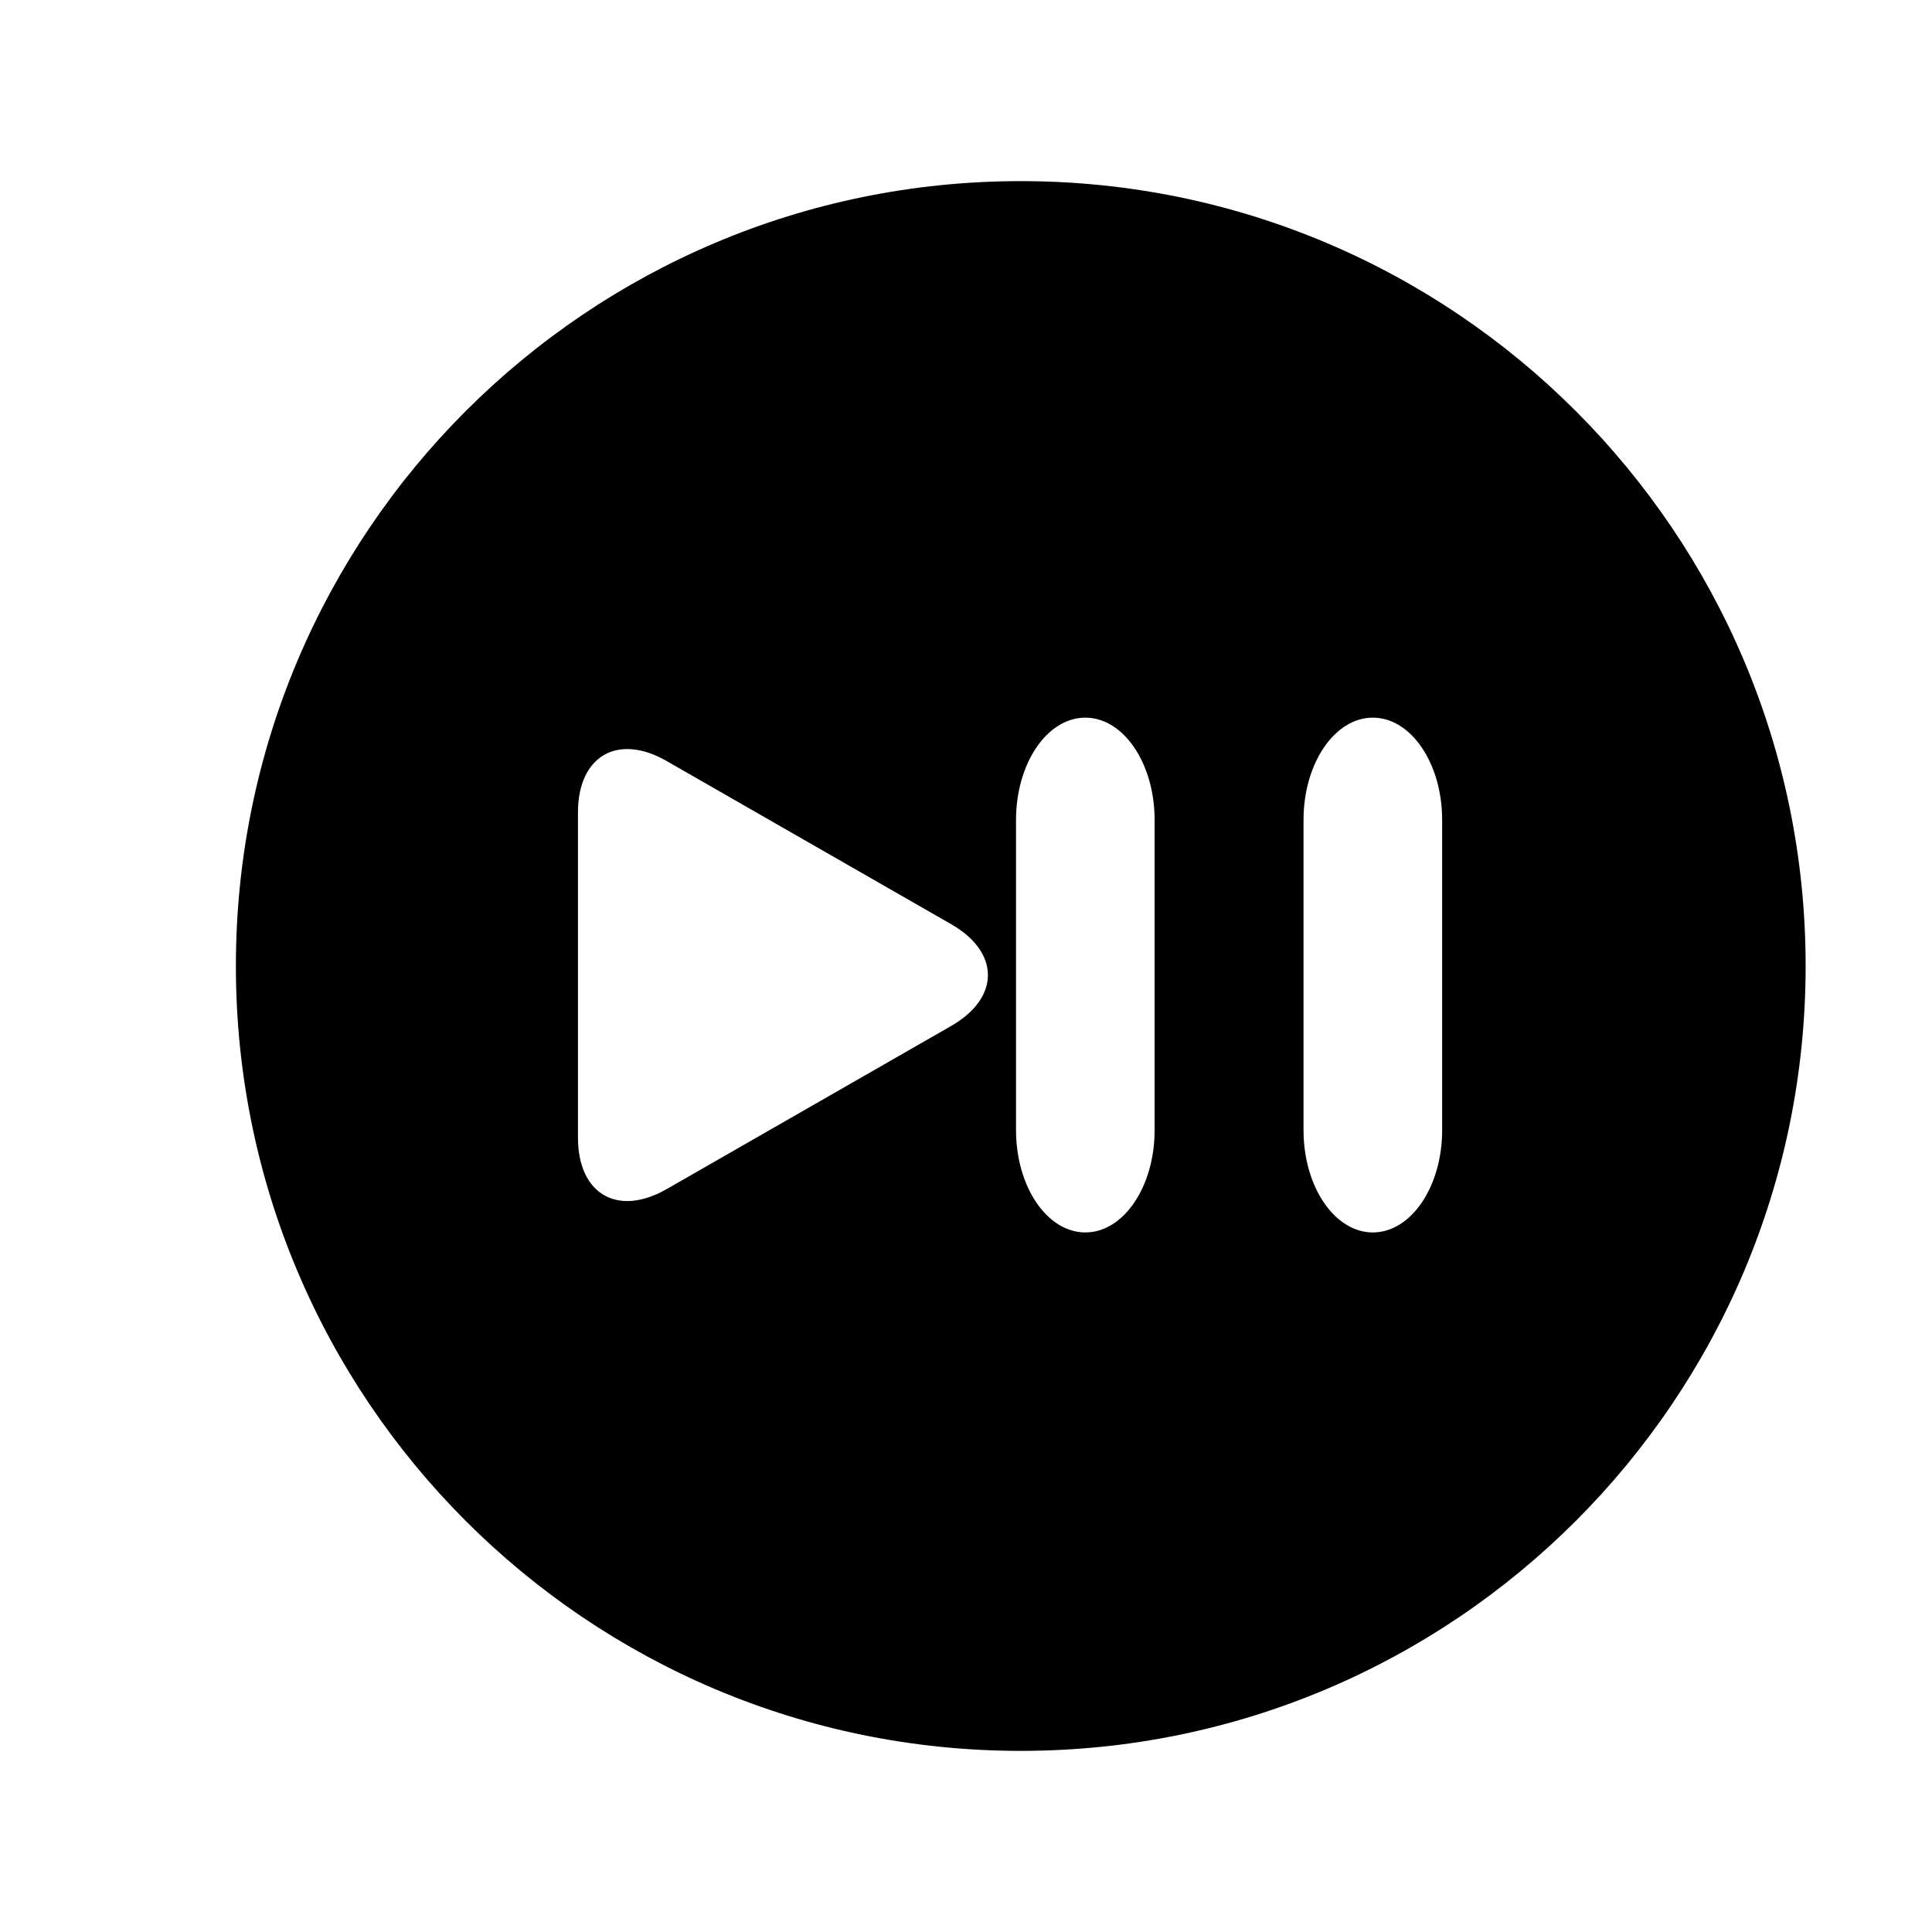 <?xml version="1.0" encoding="iso-8859-1"?>
<!-- Generator: Adobe Illustrator 17.0.0, SVG Export Plug-In . SVG Version: 6.00 Build 0)  -->
<!DOCTYPE svg PUBLIC "-//W3C//DTD SVG 1.1//EN" "http://www.w3.org/Graphics/SVG/1.1/DTD/svg11.dtd">
<svg version="1.1" id="Capa_1" xmlns="http://www.w3.org/2000/svg" xmlns:xlink="http://www.w3.org/1999/xlink" x="0px" y="0px"
	 width="64px" height="64px" viewBox="0 0 64 64" style="enable-background:new 0 0 64 64;" xml:space="preserve">
<g>
	<path d="M33.814,6c-14.359,0-26,11.641-26,26s11.641,26,26,26c14.359,0,26-11.641,26-26S48.174,6,33.814,6z M31.509,33.986
		l-9.424,5.404c-1.623,0.93-2.939,0.168-2.939-1.704V26.914c0-1.872,1.316-2.635,2.939-1.703l9.424,5.404
		C33.132,31.546,33.132,33.055,31.509,33.986z M38.248,37.438c0,1.871-1.027,3.388-2.295,3.388c-1.268,0-2.296-1.517-2.296-3.388
		V27.162c0-1.871,1.028-3.389,2.296-3.389c1.268,0,2.295,1.518,2.295,3.389V37.438z M47.773,37.438c0,1.871-1.028,3.388-2.296,3.388
		c-1.268,0-2.296-1.517-2.296-3.388V27.162c0-1.871,1.028-3.389,2.296-3.389c1.268,0,2.296,1.518,2.296,3.389V37.438z"/>
</g>
</svg>
